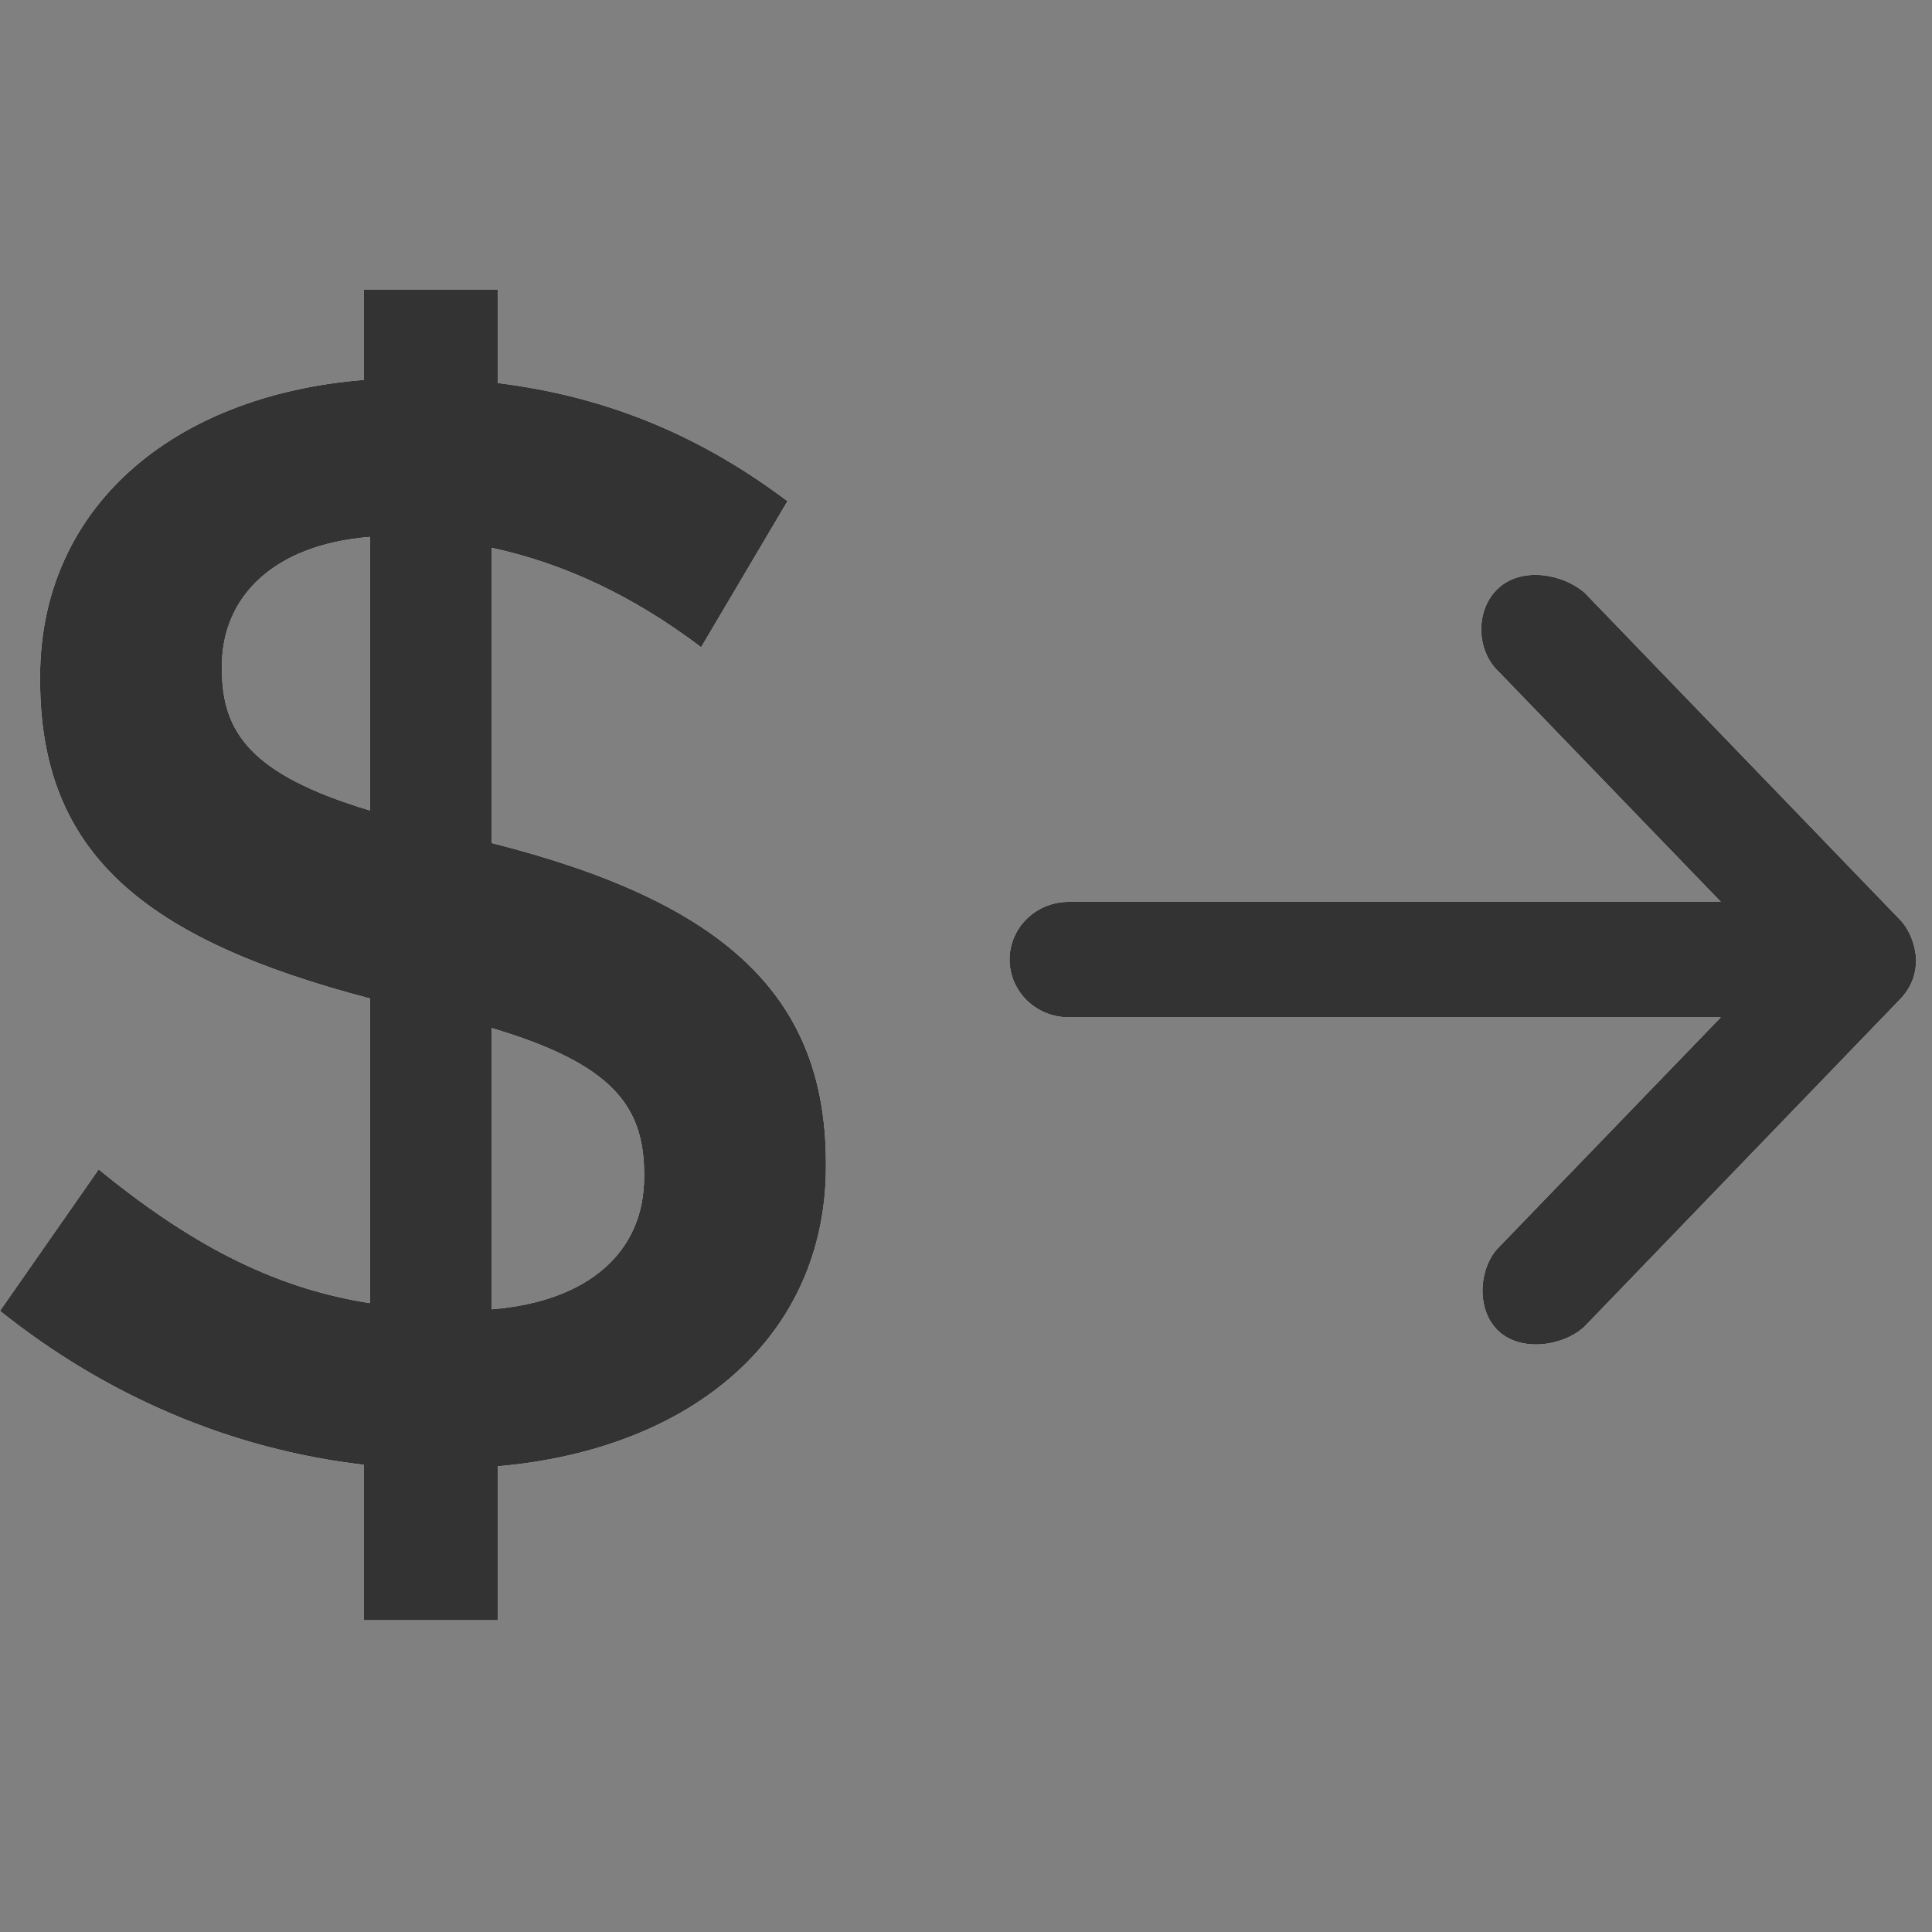 <svg width="20" height="20" viewBox="0 0 20 20" fill="none" xmlns="http://www.w3.org/2000/svg">
<rect x="0" y="0" width="20" height="20" fill="#808080" stroke="none"/>
<g clip-path="url(#clip0)">
<path d="M3.765 16.772H5.153V15.179C7.179 15.002 8.55 13.827 8.55 12.074V12.042C8.55 10.32 7.514 9.339 5.089 8.727V5.671C5.839 5.832 6.556 6.169 7.258 6.7L8.152 5.188C7.274 4.528 6.317 4.11 5.153 3.965V3H3.765V3.933C1.771 4.094 0.415 5.268 0.415 7.006V7.038C0.415 8.84 1.5 9.725 3.829 10.336V13.49C2.792 13.329 1.93 12.846 1.021 12.106L0 13.57C1.085 14.439 2.377 15.002 3.765 15.163V16.772ZM3.829 8.39C2.6 8.02 2.297 7.585 2.297 6.926V6.893C2.297 6.186 2.824 5.638 3.829 5.558V8.39ZM5.089 13.554V10.642C6.333 11.012 6.668 11.446 6.668 12.154V12.186C6.668 12.959 6.094 13.473 5.089 13.554Z" fill="white"/>
<path d="M3.765 16.772H5.153V15.179C7.179 15.002 8.55 13.827 8.55 12.074V12.042C8.55 10.32 7.514 9.339 5.089 8.727V5.671C5.839 5.832 6.556 6.169 7.258 6.7L8.152 5.188C7.274 4.528 6.317 4.11 5.153 3.965V3H3.765V3.933C1.771 4.094 0.415 5.268 0.415 7.006V7.038C0.415 8.84 1.5 9.725 3.829 10.336V13.49C2.792 13.329 1.93 12.846 1.021 12.106L0 13.57C1.085 14.439 2.377 15.002 3.765 15.163V16.772ZM3.829 8.39C2.6 8.02 2.297 7.585 2.297 6.926V6.893C2.297 6.186 2.824 5.638 3.829 5.558V8.39ZM5.089 13.554V10.642C6.333 11.012 6.668 11.446 6.668 12.154V12.186C6.668 12.959 6.094 13.473 5.089 13.554Z" fill="#333333"/>
<path d="M19.835 9.933C19.83 9.791 19.77 9.626 19.67 9.522L16.405 6.137C16.184 5.943 15.76 5.862 15.513 6.087C15.269 6.308 15.277 6.736 15.519 6.958L17.814 9.336H11.063C10.725 9.336 10.451 9.603 10.451 9.933C10.451 10.263 10.725 10.531 11.063 10.531H17.814L15.519 12.908C15.31 13.113 15.272 13.556 15.513 13.78C15.754 14.003 16.193 13.932 16.405 13.73L19.67 10.344C19.781 10.228 19.836 10.092 19.835 9.933Z" fill="white"/>
<path d="M19.835 9.933C19.83 9.791 19.77 9.626 19.67 9.522L16.405 6.137C16.184 5.943 15.76 5.862 15.513 6.087C15.269 6.308 15.277 6.736 15.519 6.958L17.814 9.336H11.063C10.725 9.336 10.451 9.603 10.451 9.933C10.451 10.263 10.725 10.531 11.063 10.531H17.814L15.519 12.908C15.31 13.113 15.272 13.556 15.513 13.78C15.754 14.003 16.193 13.932 16.405 13.73L19.67 10.344C19.781 10.228 19.836 10.092 19.835 9.933Z" fill="#333333"/>
</g>
<defs>
<clipPath id="clip0">
<path d="M0 0H20V20H0V0Z" fill="white"/>
</clipPath>
</defs>
</svg>
